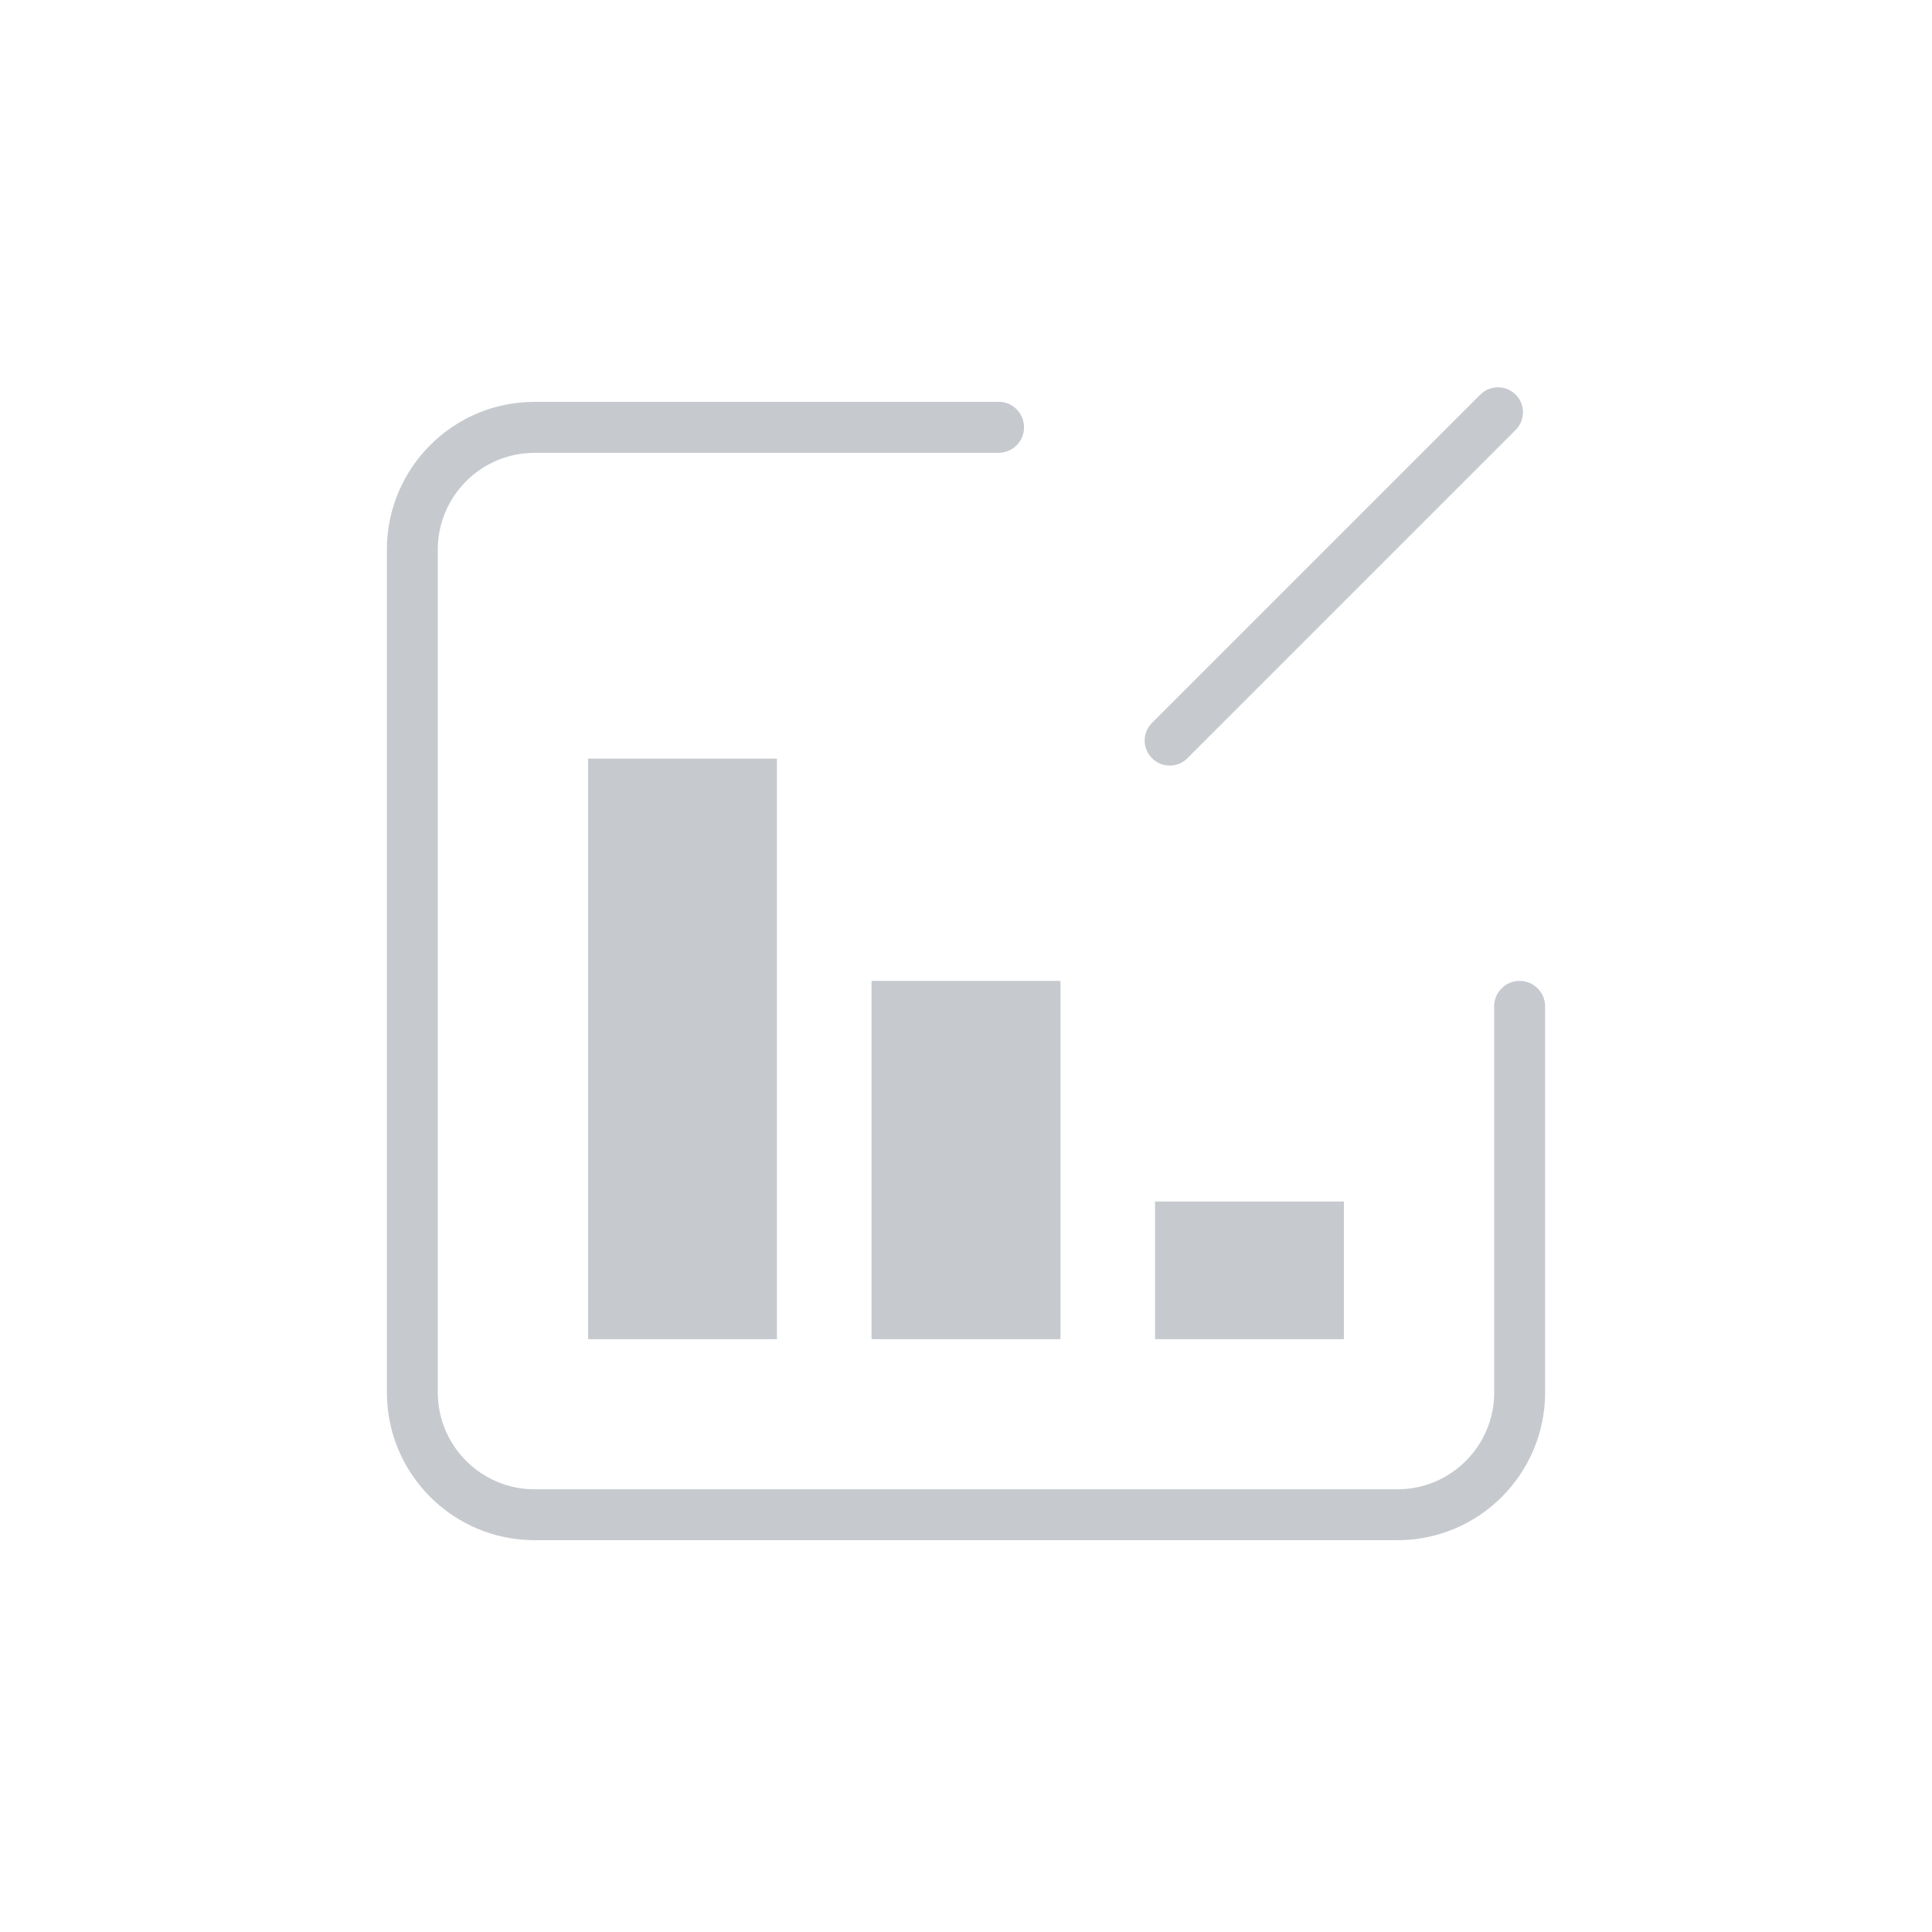 <?xml version="1.0" encoding="UTF-8"?>
<svg width="20px" height="20px" viewBox="0 0 20 20" version="1.1" xmlns="http://www.w3.org/2000/svg" xmlns:xlink="http://www.w3.org/1999/xlink">
    <!-- Generator: Sketch 47.1 (45422) - http://www.bohemiancoding.com/sketch -->
    <title>编辑</title>
    <desc>Created with Sketch.</desc>
    <defs></defs>
    <g id="Page-1" stroke="none" stroke-width="1" fill="none" fill-rule="evenodd">
        <g id="编辑" fill-rule="nonzero" fill="#C6CACF">
            <g id="Group-2" transform="translate(4, 4)">
                <g id="更改库存说明">
                    <path d="M11.69,0.085 C11.589,-0.016 11.425,-0.016 11.324,0.085 L7.926,3.483 C7.824,3.584 7.824,3.748 7.926,3.849 L7.926,3.849 C8.027,3.951 8.191,3.951 8.292,3.849 L11.69,0.451 C11.791,0.35 11.791,0.186 11.69,0.085 L11.69,0.085 Z" id="Shape"></path>
                    <path d="M10.467,11.944 L1.533,11.944 C0.69,11.944 0.005,11.258 0.005,10.415 L0.005,1.689 C0.005,0.846 0.69,0.16 1.533,0.16 L6.32,0.16 C6.326,0.16 6.332,0.159 6.337,0.159 C6.483,0.159 6.601,0.278 6.601,0.424 C6.601,0.564 6.491,0.679 6.352,0.687 C6.352,0.687 6.352,0.687 6.352,0.688 L1.533,0.688 C0.981,0.688 0.532,1.137 0.532,1.689 L0.532,10.415 C0.532,10.967 0.981,11.417 1.533,11.417 L10.467,11.417 C11.019,11.417 11.468,10.967 11.468,10.415 L11.468,6.435 C11.467,6.43 11.467,6.424 11.467,6.418 C11.467,6.273 11.585,6.154 11.731,6.154 C11.877,6.154 11.995,6.273 11.995,6.418 L11.995,10.415 C11.995,11.258 11.31,11.944 10.467,11.944 Z" id="Shape"></path>
                    <polygon id="Shape" points="2.088 3.853 4.043 3.853 4.043 9.863 2.088 9.863"></polygon>
                    <polygon id="Shape" points="5.022 6.154 6.978 6.154 6.978 9.863 5.022 9.863"></polygon>
                    <polygon id="Shape" points="7.957 8.438 9.912 8.438 9.912 9.863 7.957 9.863"></polygon>
                </g>
            </g>
        </g>
    </g>
</svg>
